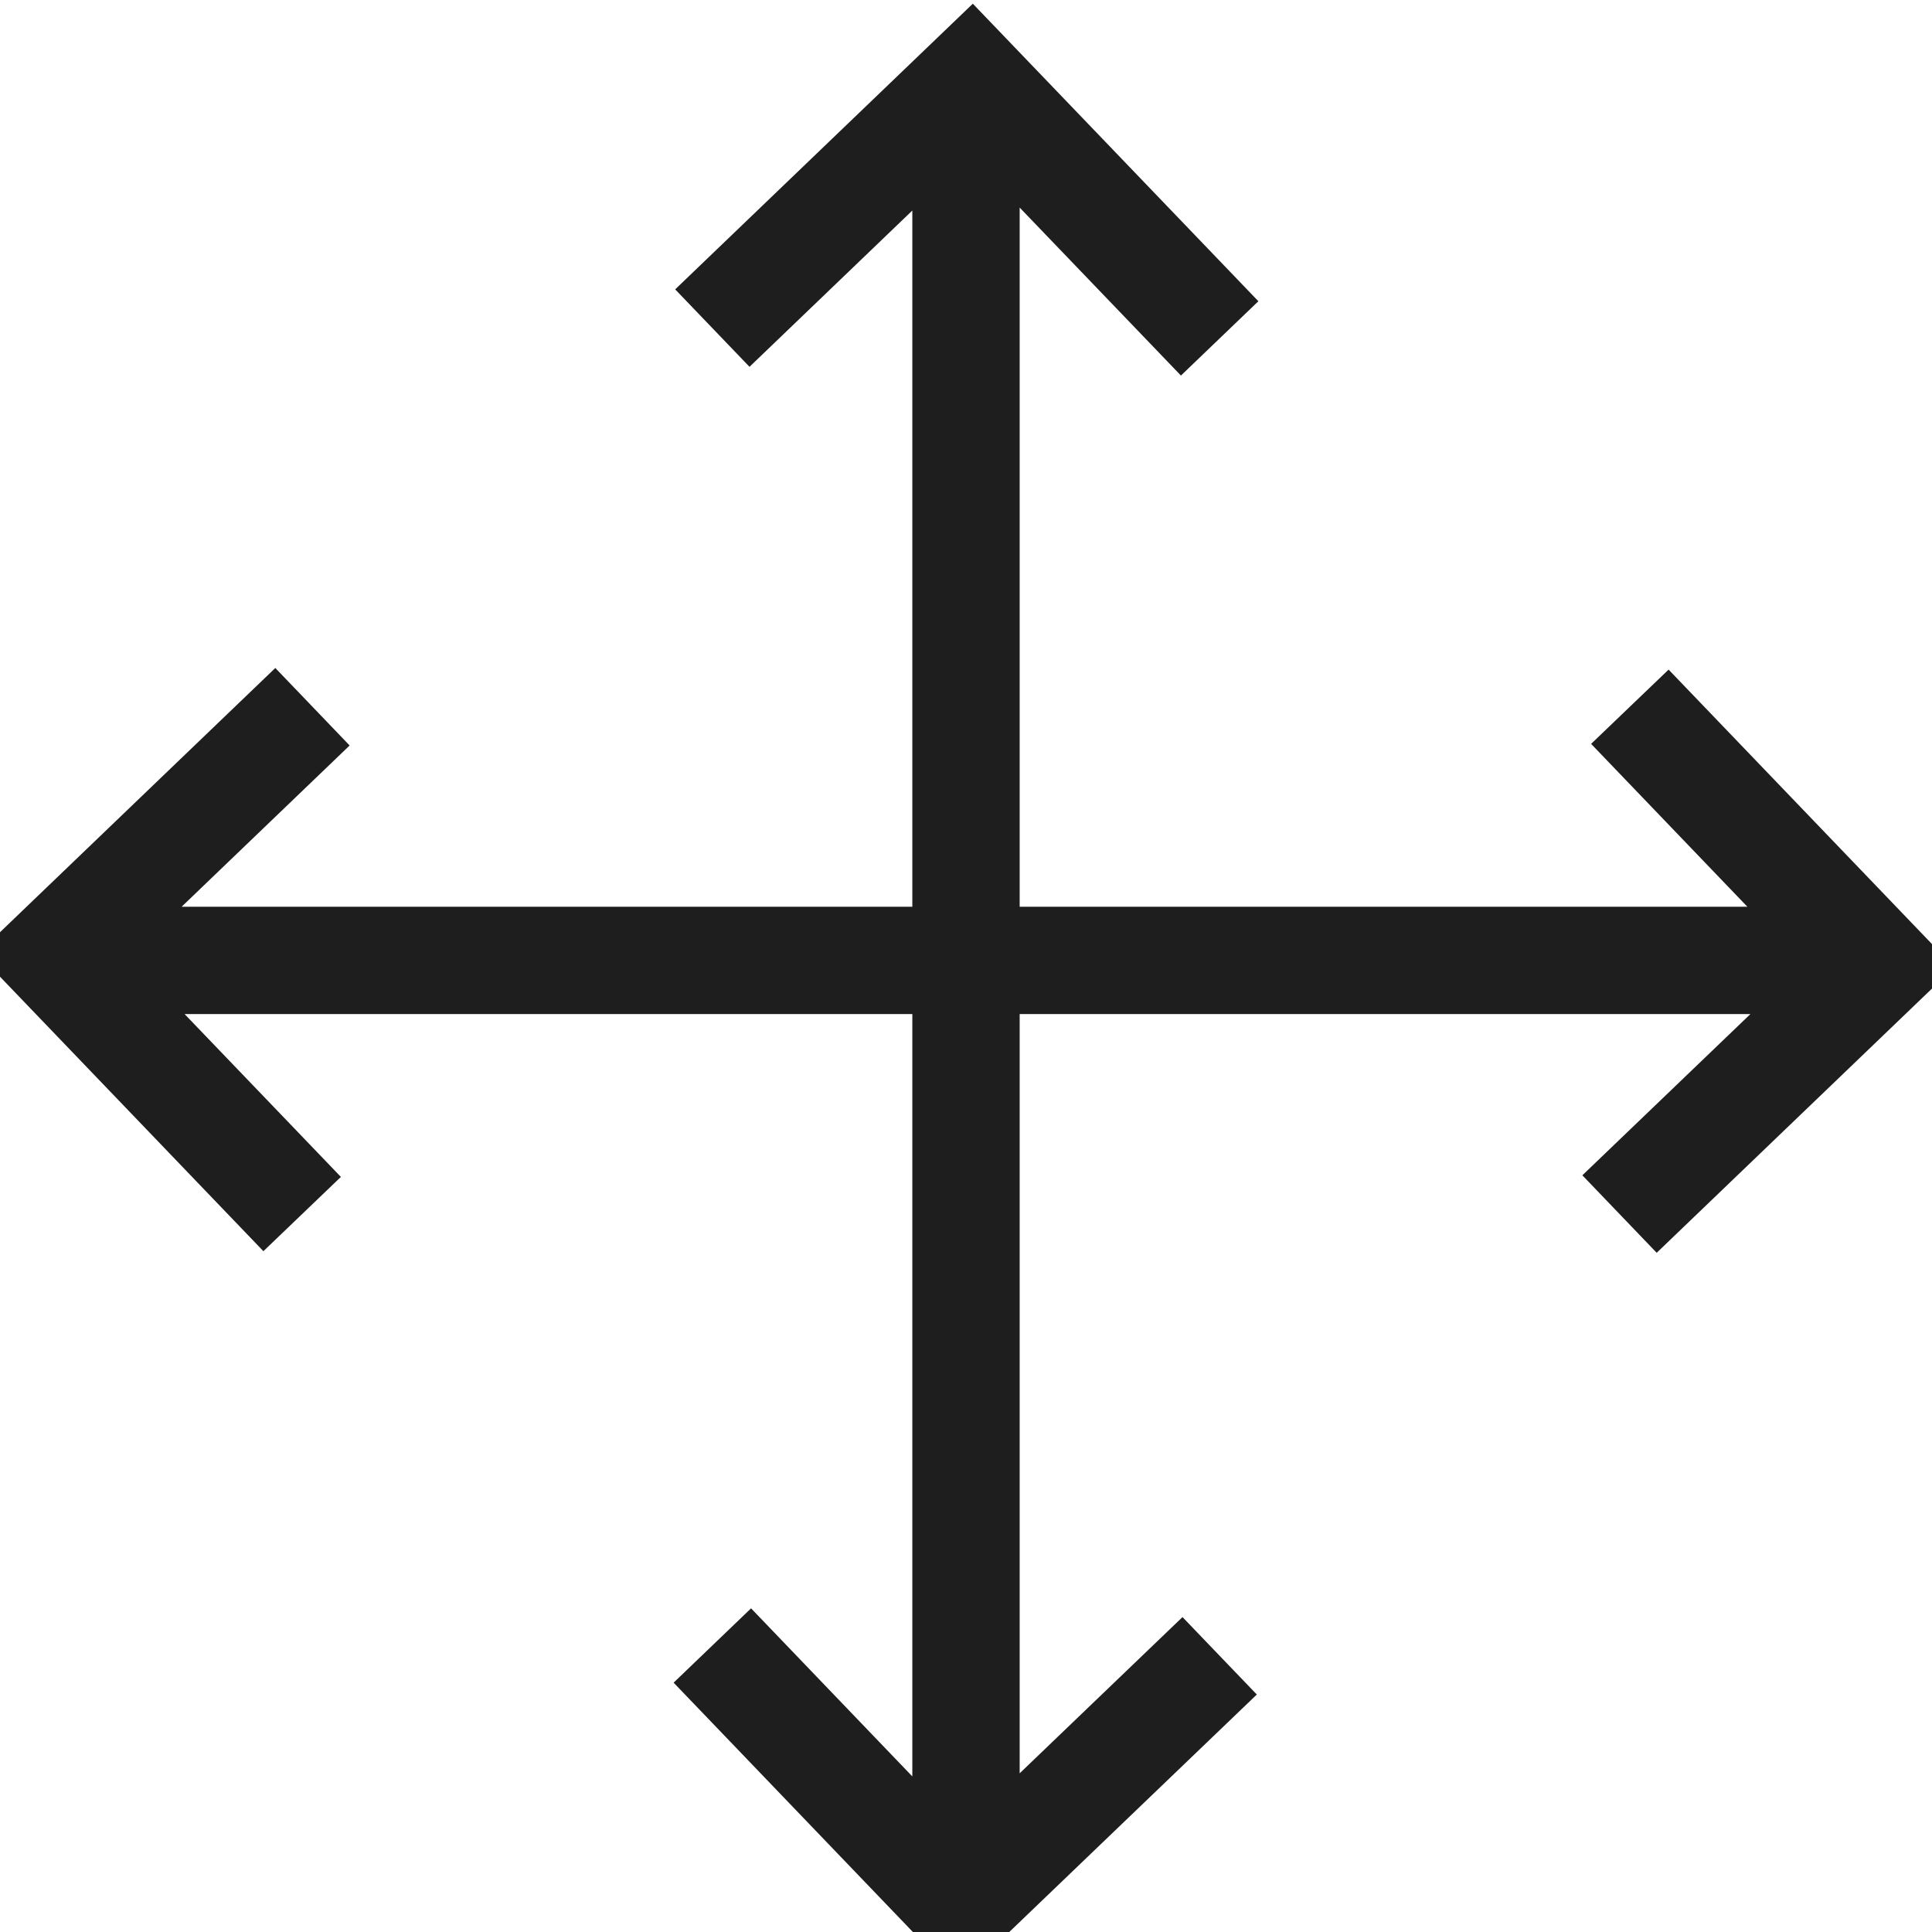 <?xml version="1.0" encoding="utf-8"?>
<!-- Generator: Adobe Illustrator 16.0.0, SVG Export Plug-In . SVG Version: 6.00 Build 0)  -->
<!DOCTYPE svg PUBLIC "-//W3C//DTD SVG 1.1//EN" "http://www.w3.org/Graphics/SVG/1.1/DTD/svg11.dtd">
<svg version="1.1" id="Layer_1" xmlns="http://www.w3.org/2000/svg" xmlns:xlink="http://www.w3.org/1999/xlink" x="0px" y="0px"
	 width="36px" height="36px" viewBox="0 0 36 36" enable-background="new 0 0 36 36" xml:space="preserve">
<polygon fill="#1E1E1E" points="31.092,12.477 29.648,13.861 32.56,16.896 19,16.896 19,3.868 22.005,6.998 23.448,5.613 
	18.127,0.069 12.581,5.392 13.966,6.835 17,3.923 17,16.896 3.384,16.896 6.515,13.891 5.13,12.447 -0.414,17.768 4.908,23.314 
	6.352,21.93 3.44,18.896 17,18.896 17,33.101 13.995,29.969 12.552,31.354 17.871,36.897 23.419,31.575 22.034,30.132 19,33.043 
	19,18.896 32.616,18.896 29.485,21.9 30.87,23.344 36.414,18.023 "/>
</svg>
